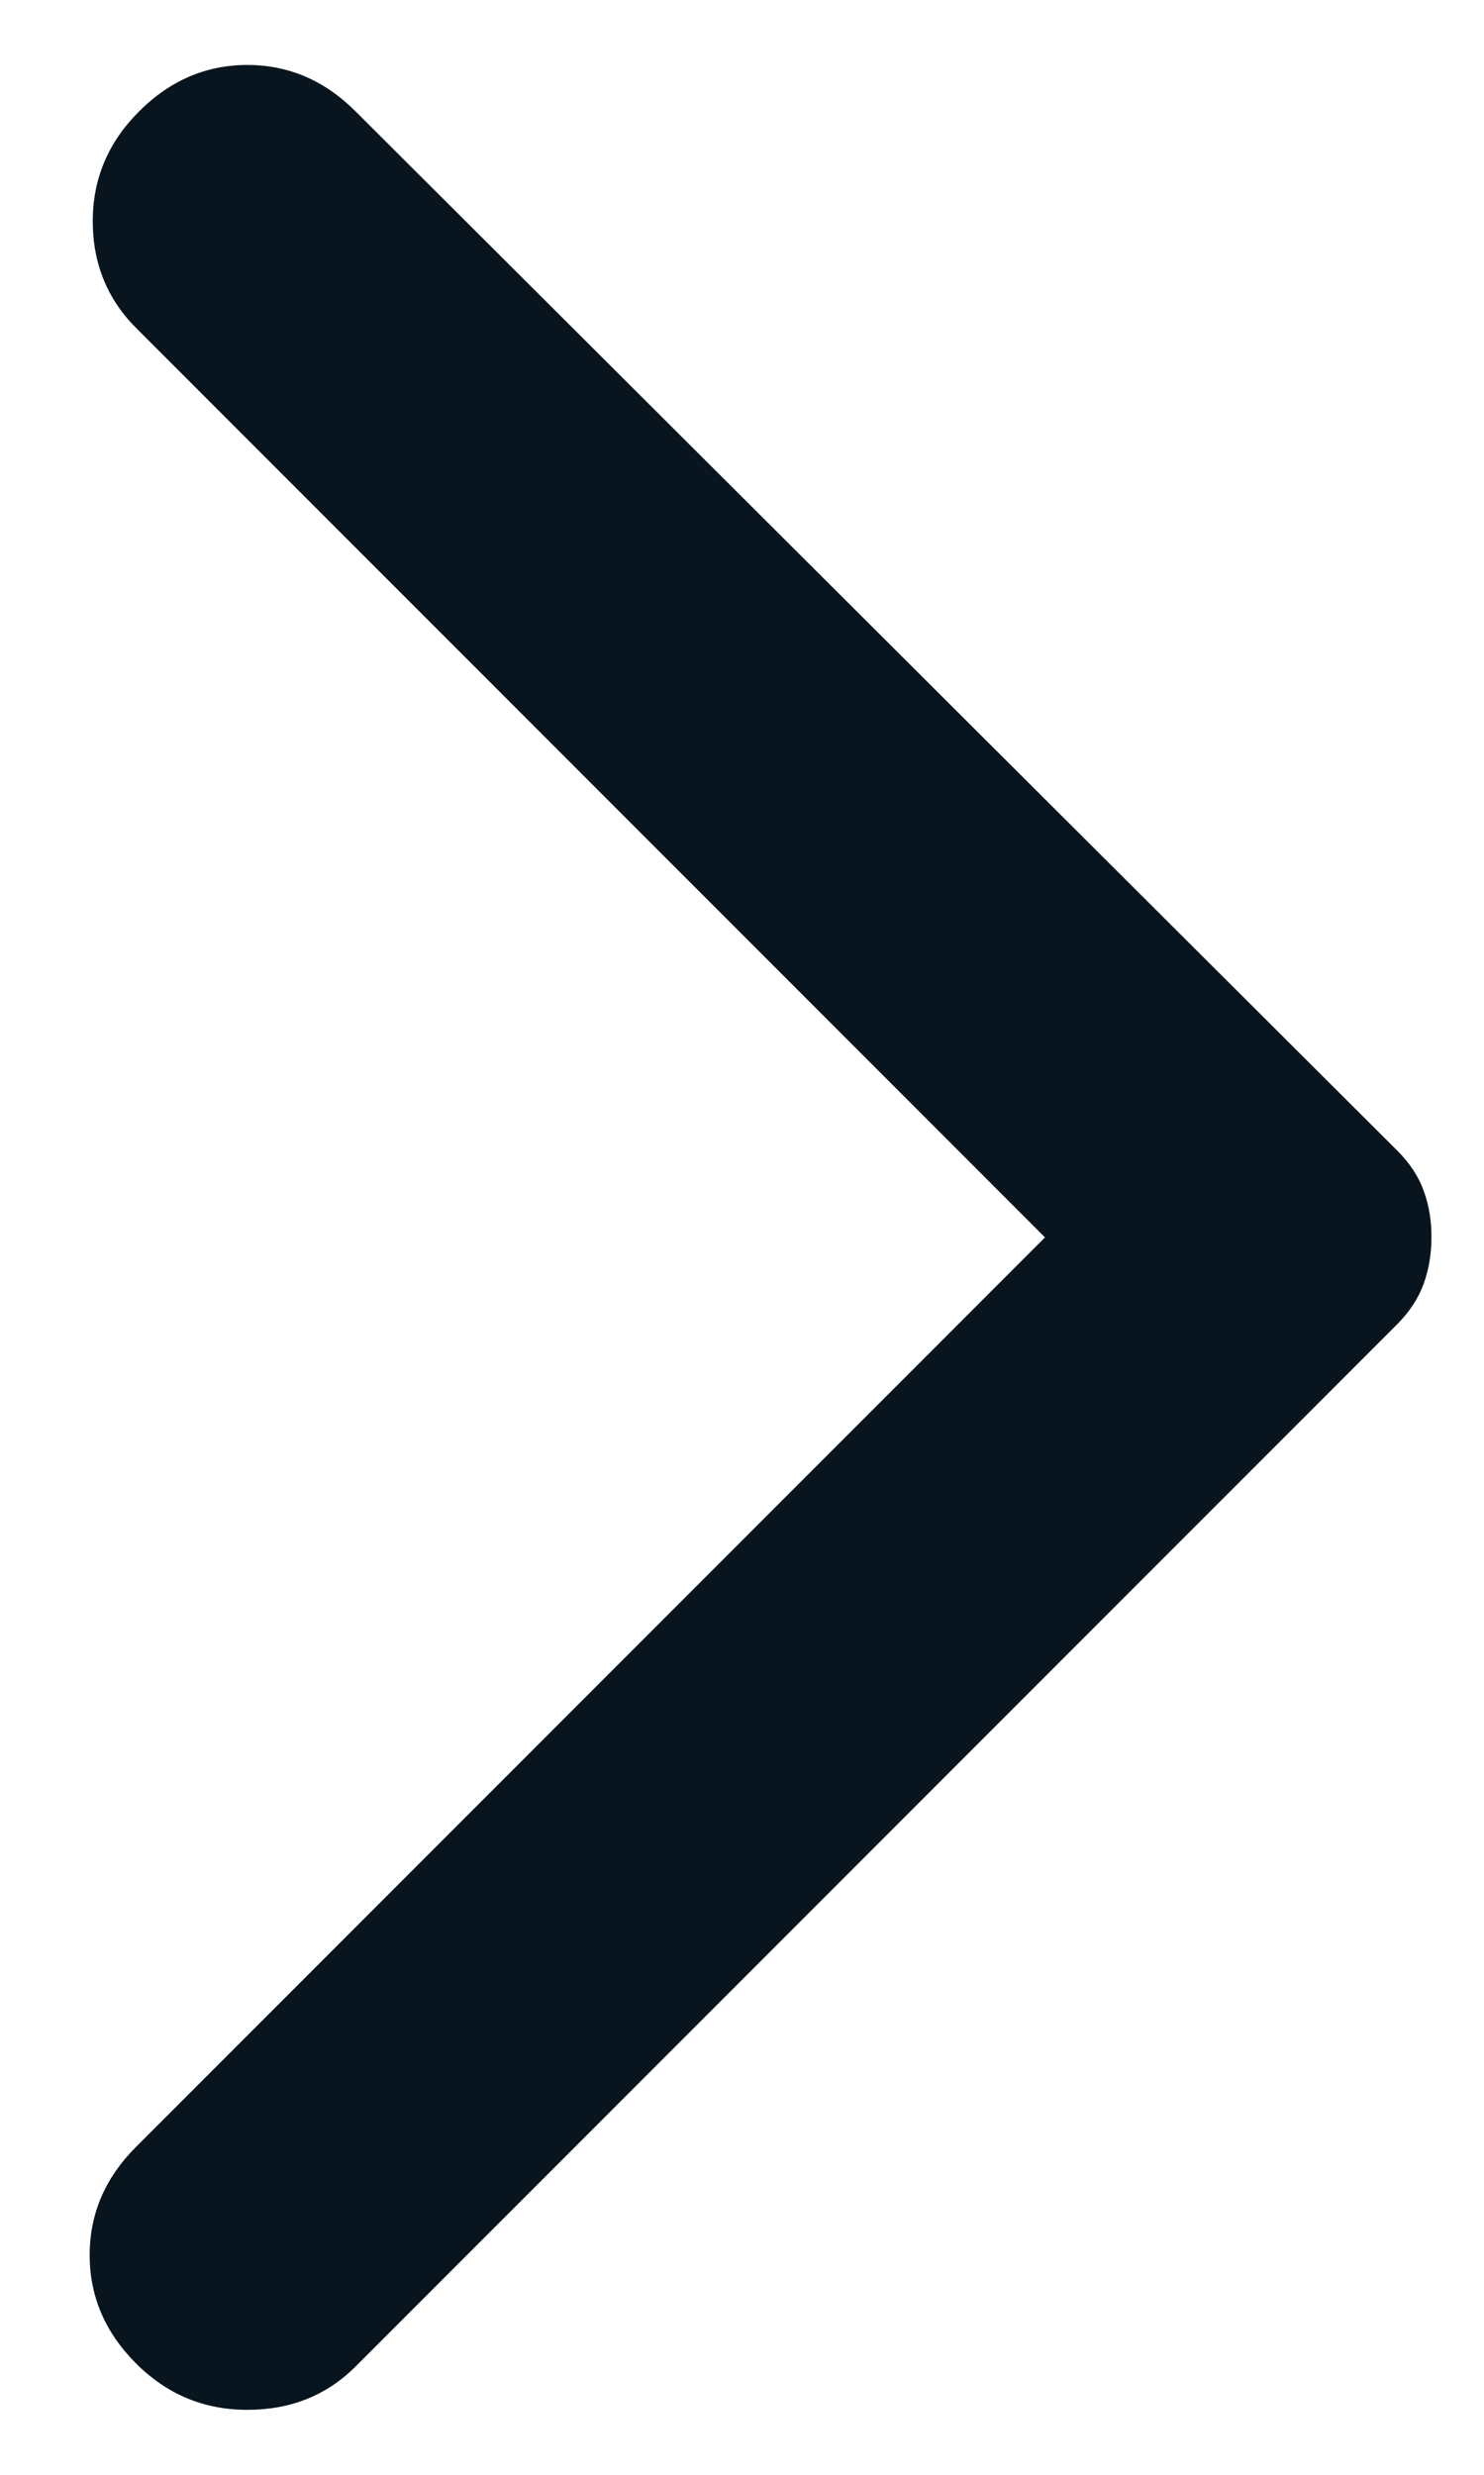 <svg width="12" height="20" viewBox="0 0 12 20" fill="none" xmlns="http://www.w3.org/2000/svg">
<path d="M2.875 0.9L11.3 9.3C11.4 9.4 11.471 9.508 11.513 9.625C11.555 9.741 11.576 9.866 11.575 10C11.575 10.133 11.554 10.258 11.512 10.375C11.47 10.491 11.399 10.6 11.3 10.7L2.875 19.125C2.642 19.358 2.35 19.475 2 19.475C1.65 19.475 1.35 19.35 1.1 19.1C0.85 18.85 0.725 18.558 0.725 18.225C0.725 17.891 0.85 17.6 1.1 17.35L8.45 10L1.1 2.65C0.867 2.416 0.75 2.129 0.75 1.787C0.75 1.445 0.875 1.149 1.125 0.9C1.375 0.65 1.667 0.525 2 0.525C2.333 0.525 2.625 0.65 2.875 0.9Z" fill="#08151E"/>
</svg>
